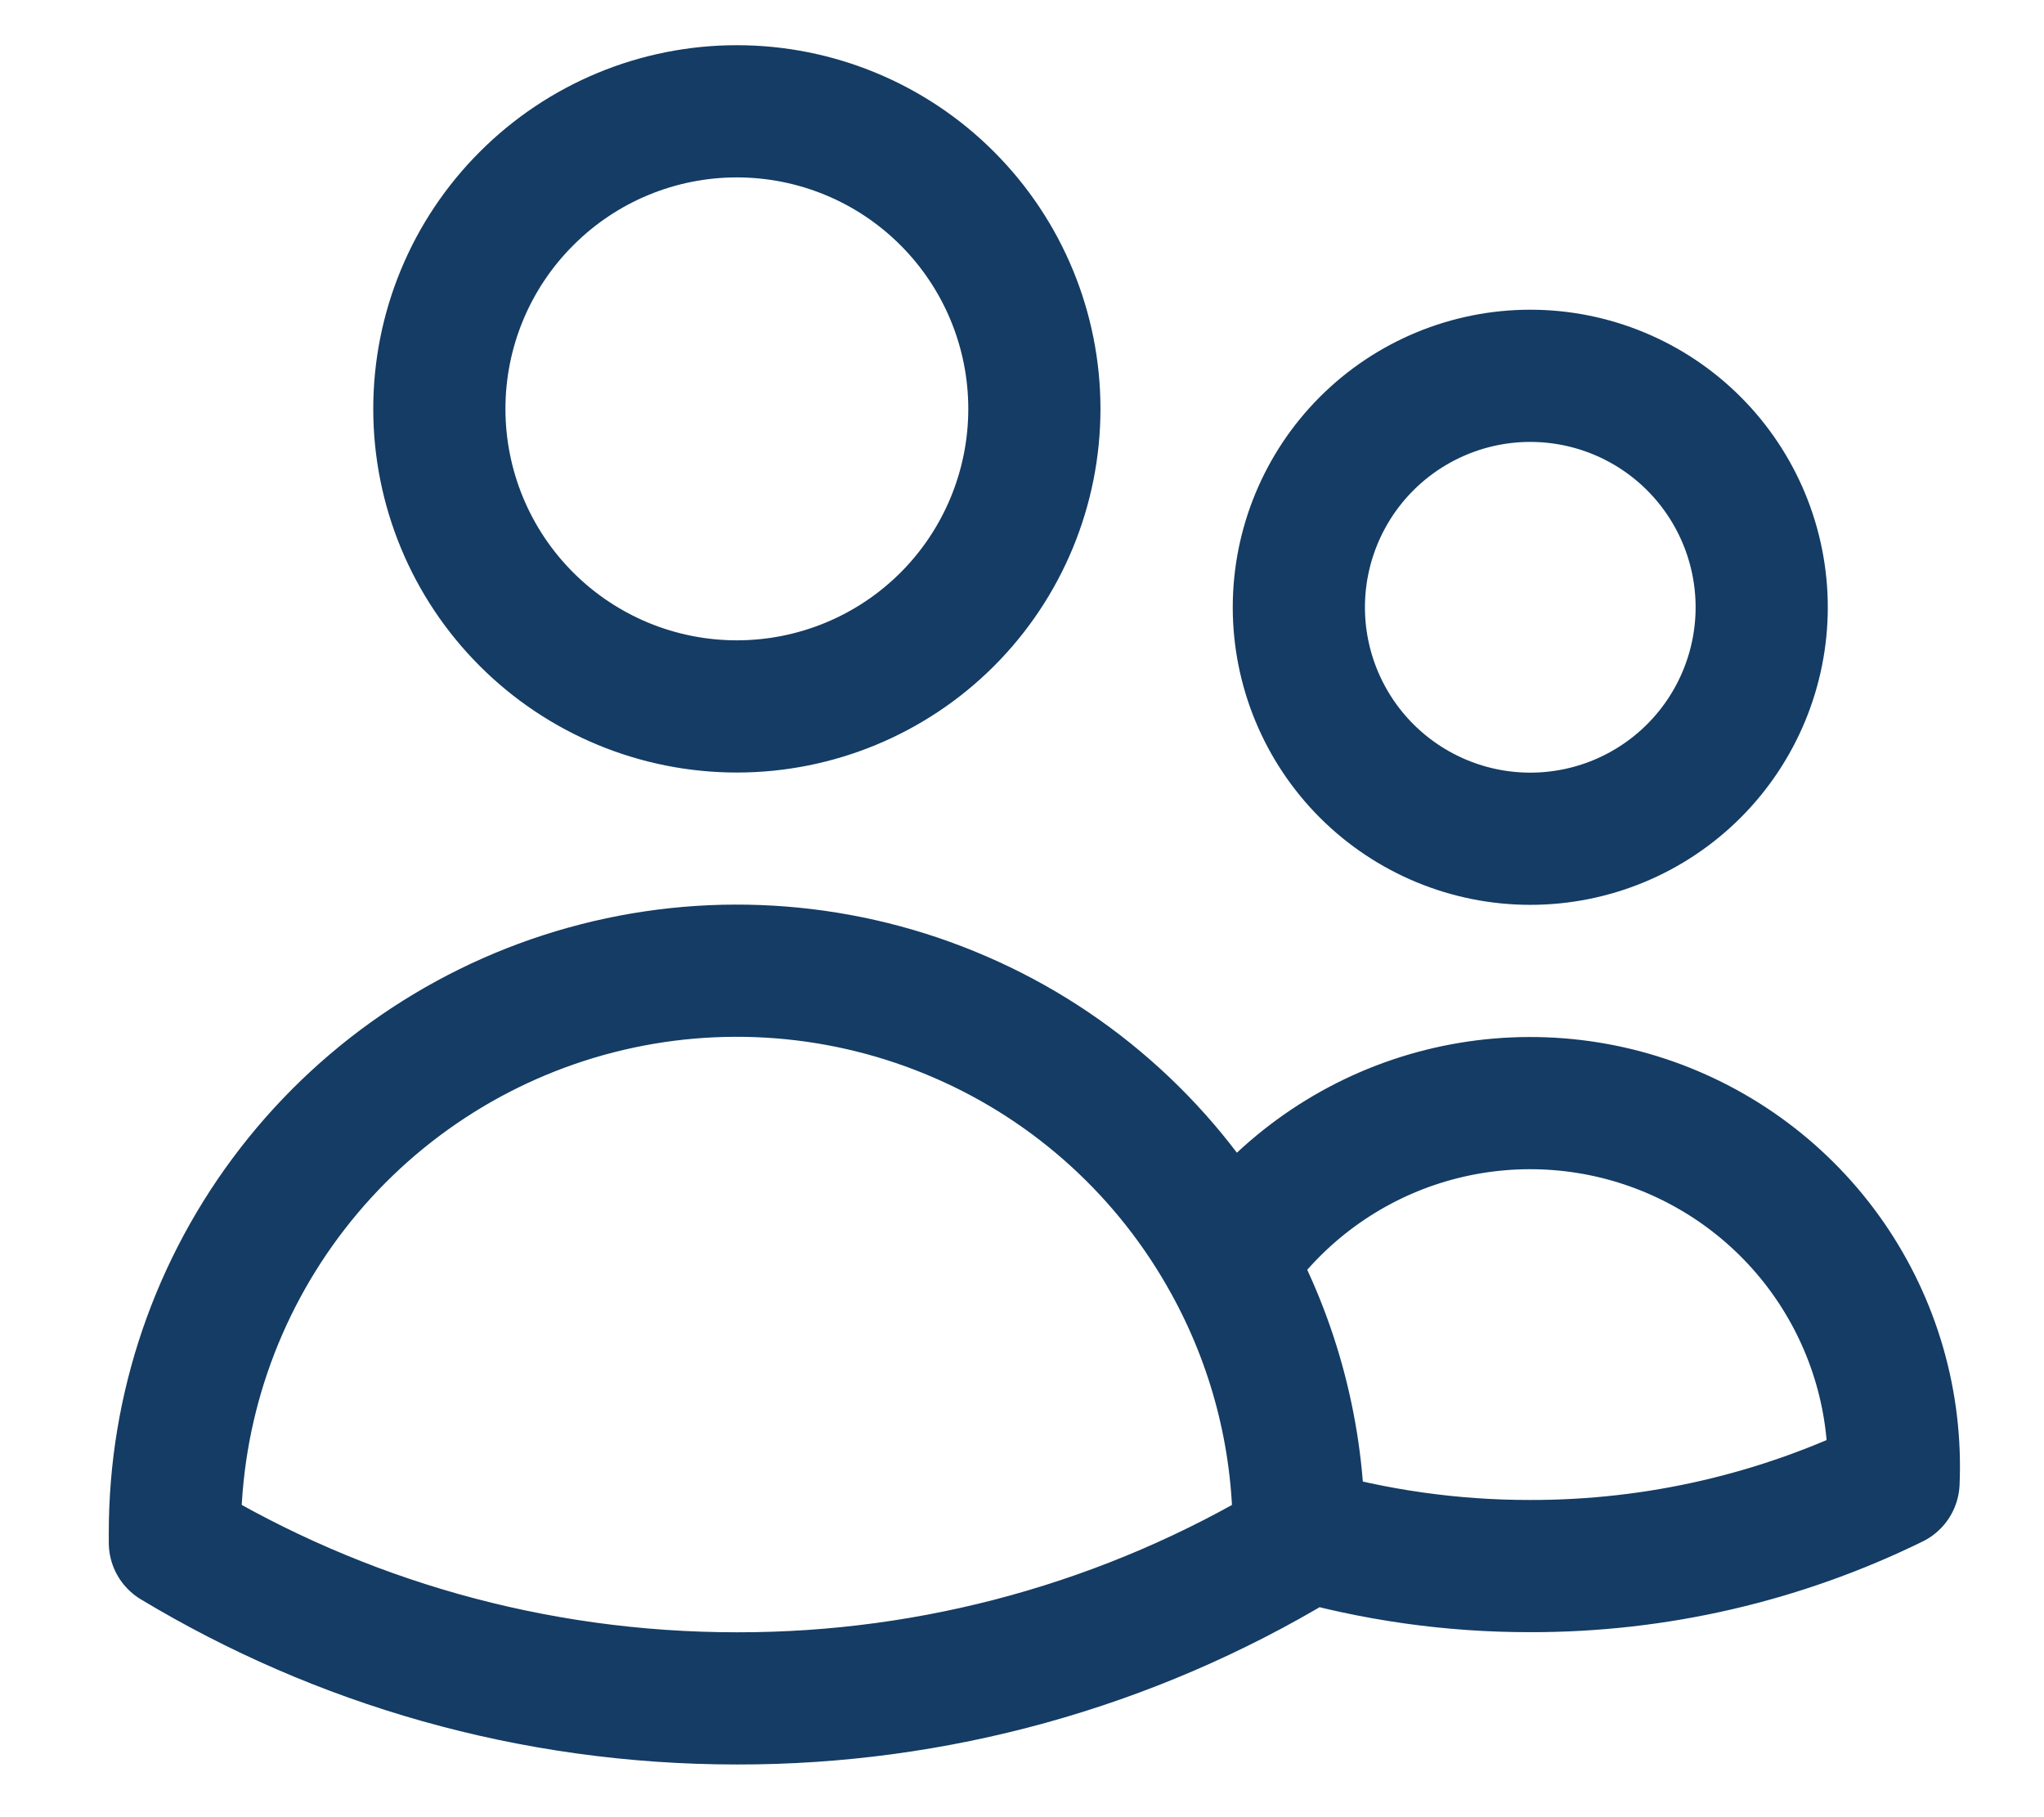 <svg width="18" height="16" viewBox="0 0 18 16" fill="none" xmlns="http://www.w3.org/2000/svg">
<path d="M11.438 13.501C12.101 13.693 12.787 13.79 13.476 13.789C14.585 13.791 15.68 13.538 16.675 13.05C16.705 12.354 16.507 11.668 16.111 11.095C15.715 10.522 15.143 10.094 14.482 9.875C13.821 9.656 13.106 9.659 12.447 9.882C11.787 10.106 11.219 10.539 10.827 11.115M11.438 13.501V13.498C11.438 12.634 11.216 11.821 10.827 11.115M11.438 13.501V13.583C9.944 14.483 8.233 14.957 6.489 14.954C4.679 14.954 2.986 14.453 1.54 13.583L1.54 13.498C1.539 12.399 1.904 11.332 2.578 10.463C3.251 9.595 4.194 8.975 5.259 8.702C6.323 8.429 7.448 8.518 8.456 8.955C9.465 9.391 10.299 10.152 10.827 11.115M9.109 3.6C9.109 4.295 8.833 4.962 8.342 5.453C7.851 5.944 7.184 6.22 6.489 6.22C5.794 6.22 5.128 5.944 4.637 5.453C4.145 4.962 3.869 4.295 3.869 3.6C3.869 2.905 4.145 2.239 4.637 1.748C5.128 1.256 5.794 0.98 6.489 0.98C7.184 0.98 7.851 1.256 8.342 1.748C8.833 2.239 9.109 2.905 9.109 3.6ZM15.514 5.347C15.514 5.887 15.299 6.406 14.917 6.788C14.535 7.17 14.017 7.385 13.476 7.385C12.936 7.385 12.417 7.17 12.035 6.788C11.653 6.406 11.438 5.887 11.438 5.347C11.438 4.807 11.653 4.288 12.035 3.906C12.417 3.524 12.936 3.309 13.476 3.309C14.017 3.309 14.535 3.524 14.917 3.906C15.299 4.288 15.514 4.807 15.514 5.347Z" stroke="#143C64" stroke-width="1.164" stroke-linecap="round" stroke-linejoin="round"/>
</svg>
